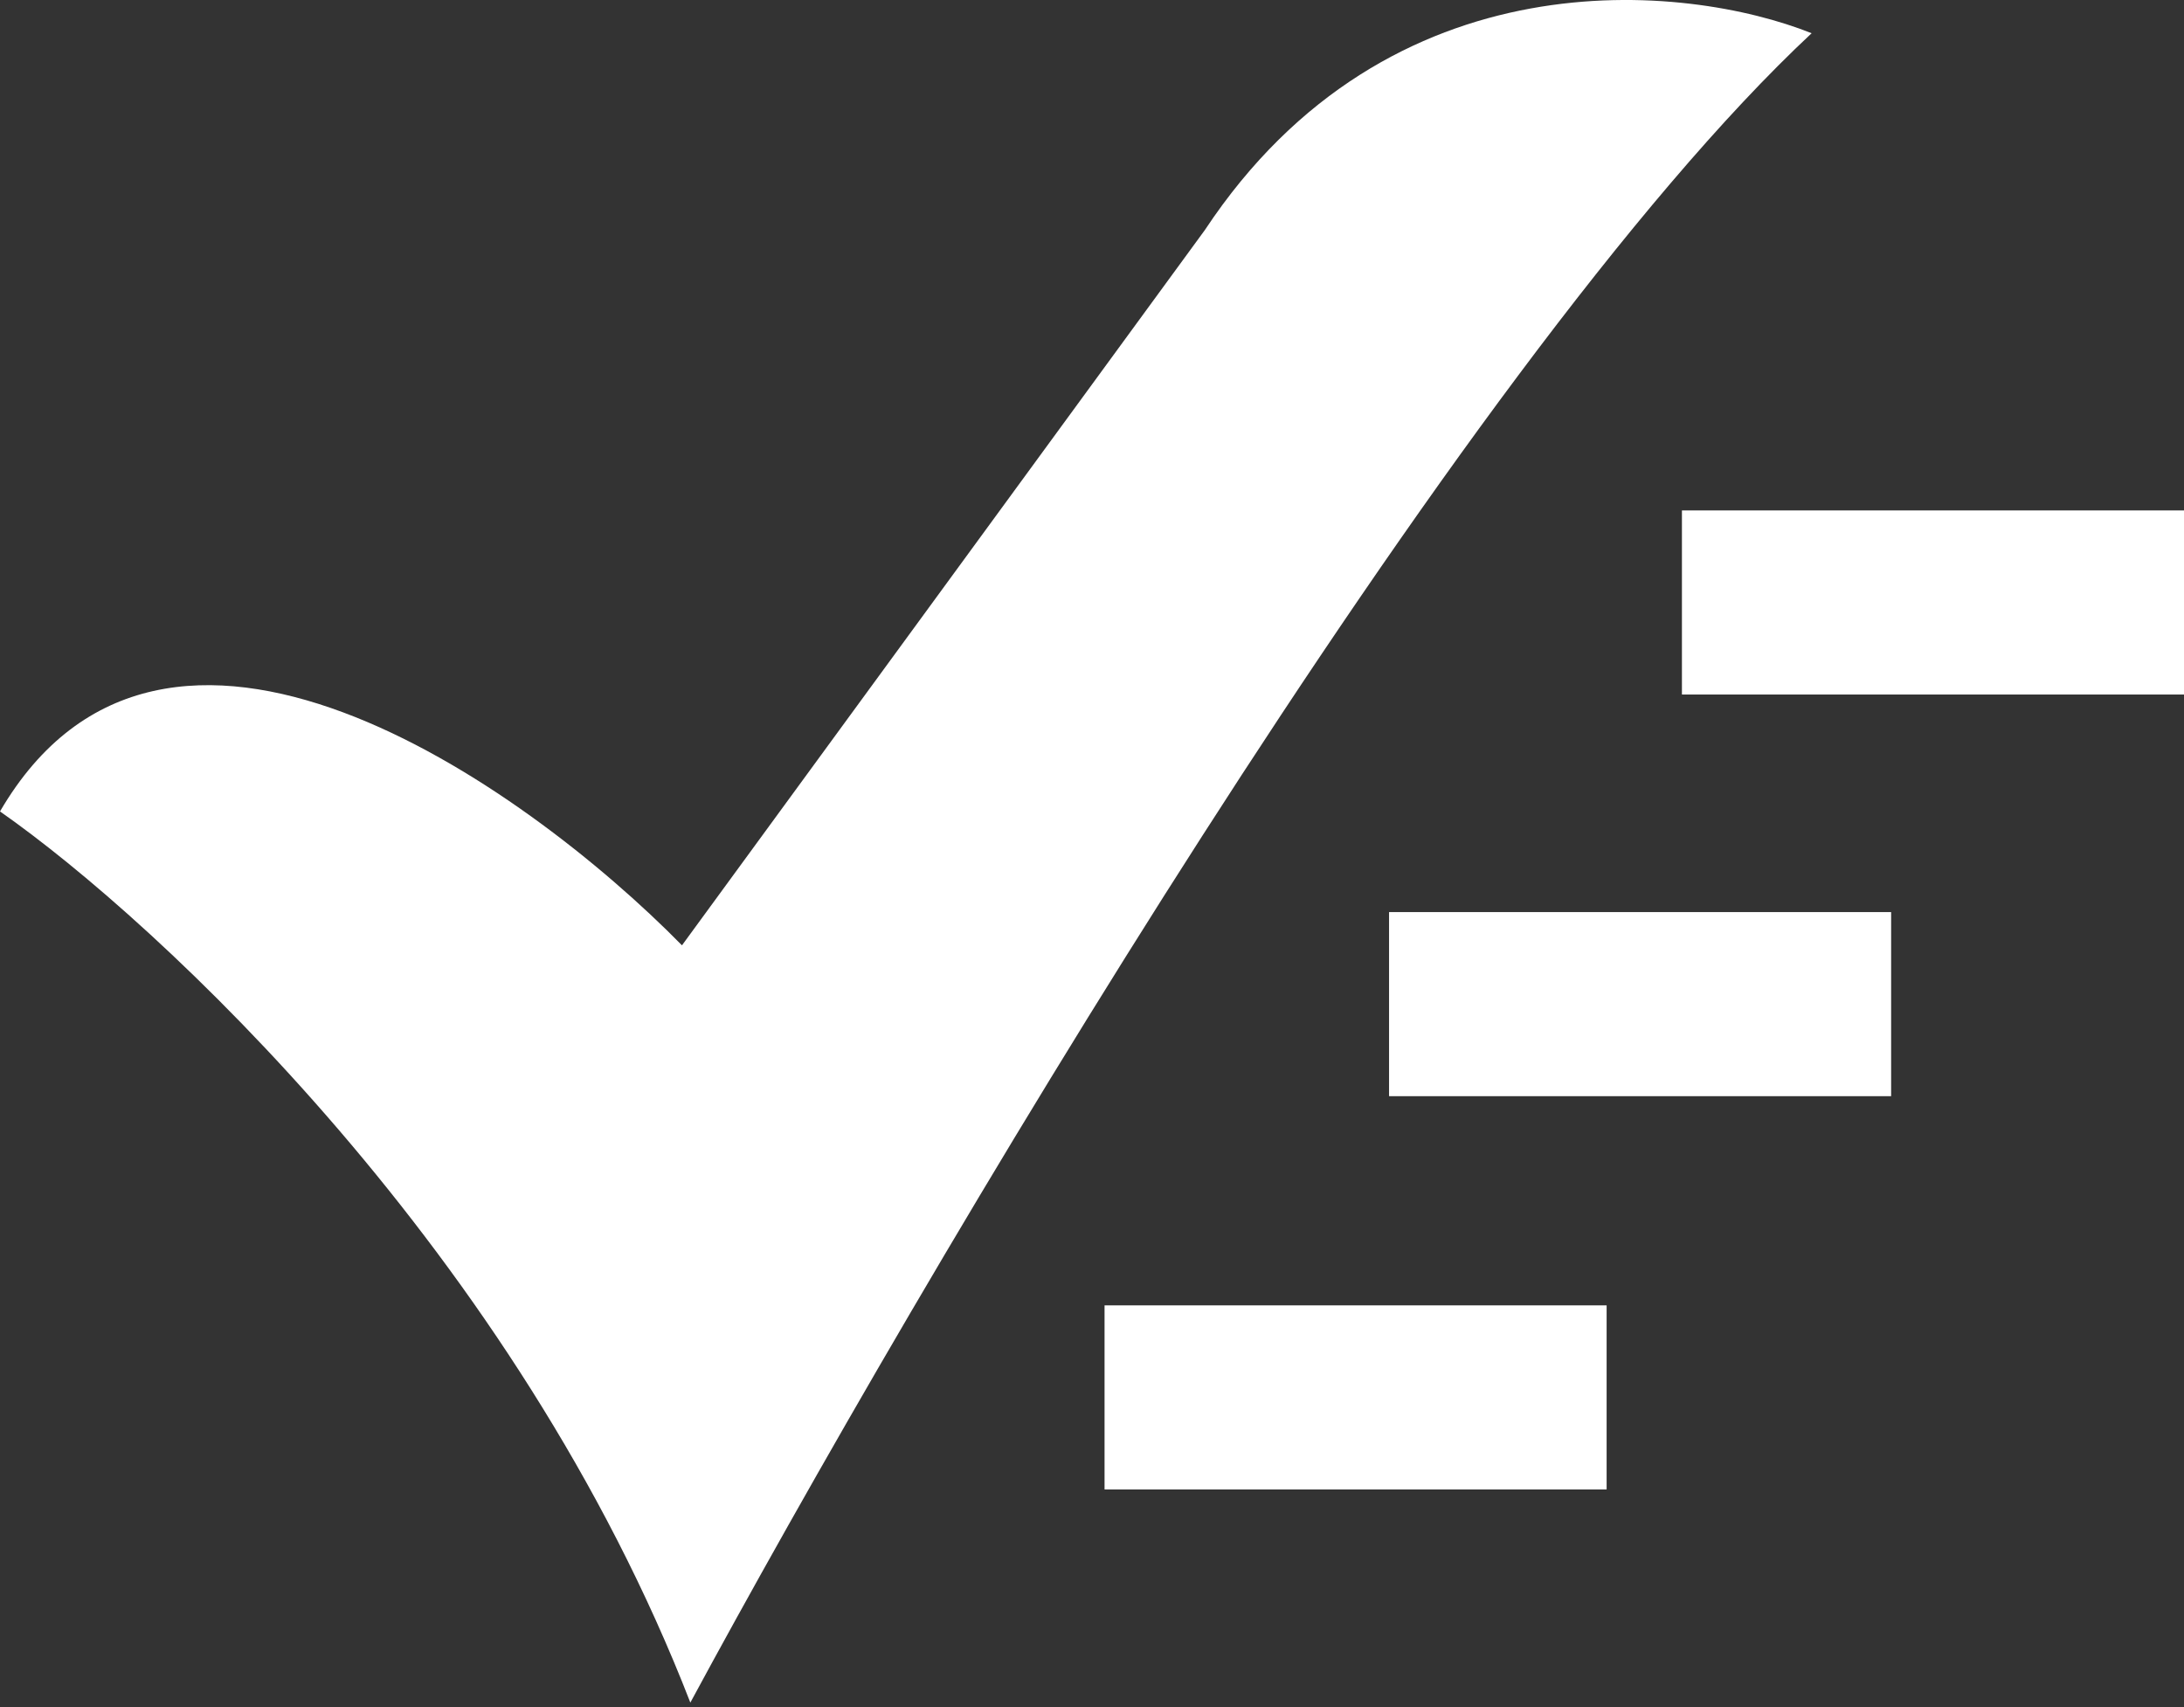 <svg width="261" height="204" viewBox="0 0 261 204" fill="none" xmlns="http://www.w3.org/2000/svg">
<rect x="0" y="0" width="261" height="204" fill="#333333" stroke="none"/>
<path d="M82.5 203.472C61.7 149.872 18.833 110.139 0 96.972C19.6 63.372 62.5 93.639 81.5 112.973L144 27.473C166 -5.728 201.5 -2.028 216.5 3.972C174.1 43.572 109.5 153.472 82.5 203.472Z" fill="white"/>
<path d="M132 156H192V178H132V156Z" fill="white"/>
<path d="M166 109H226V131H166V109Z" fill="white"/>
<path d="M201 61H261V83H201V61Z" fill="white"/>
</svg>
